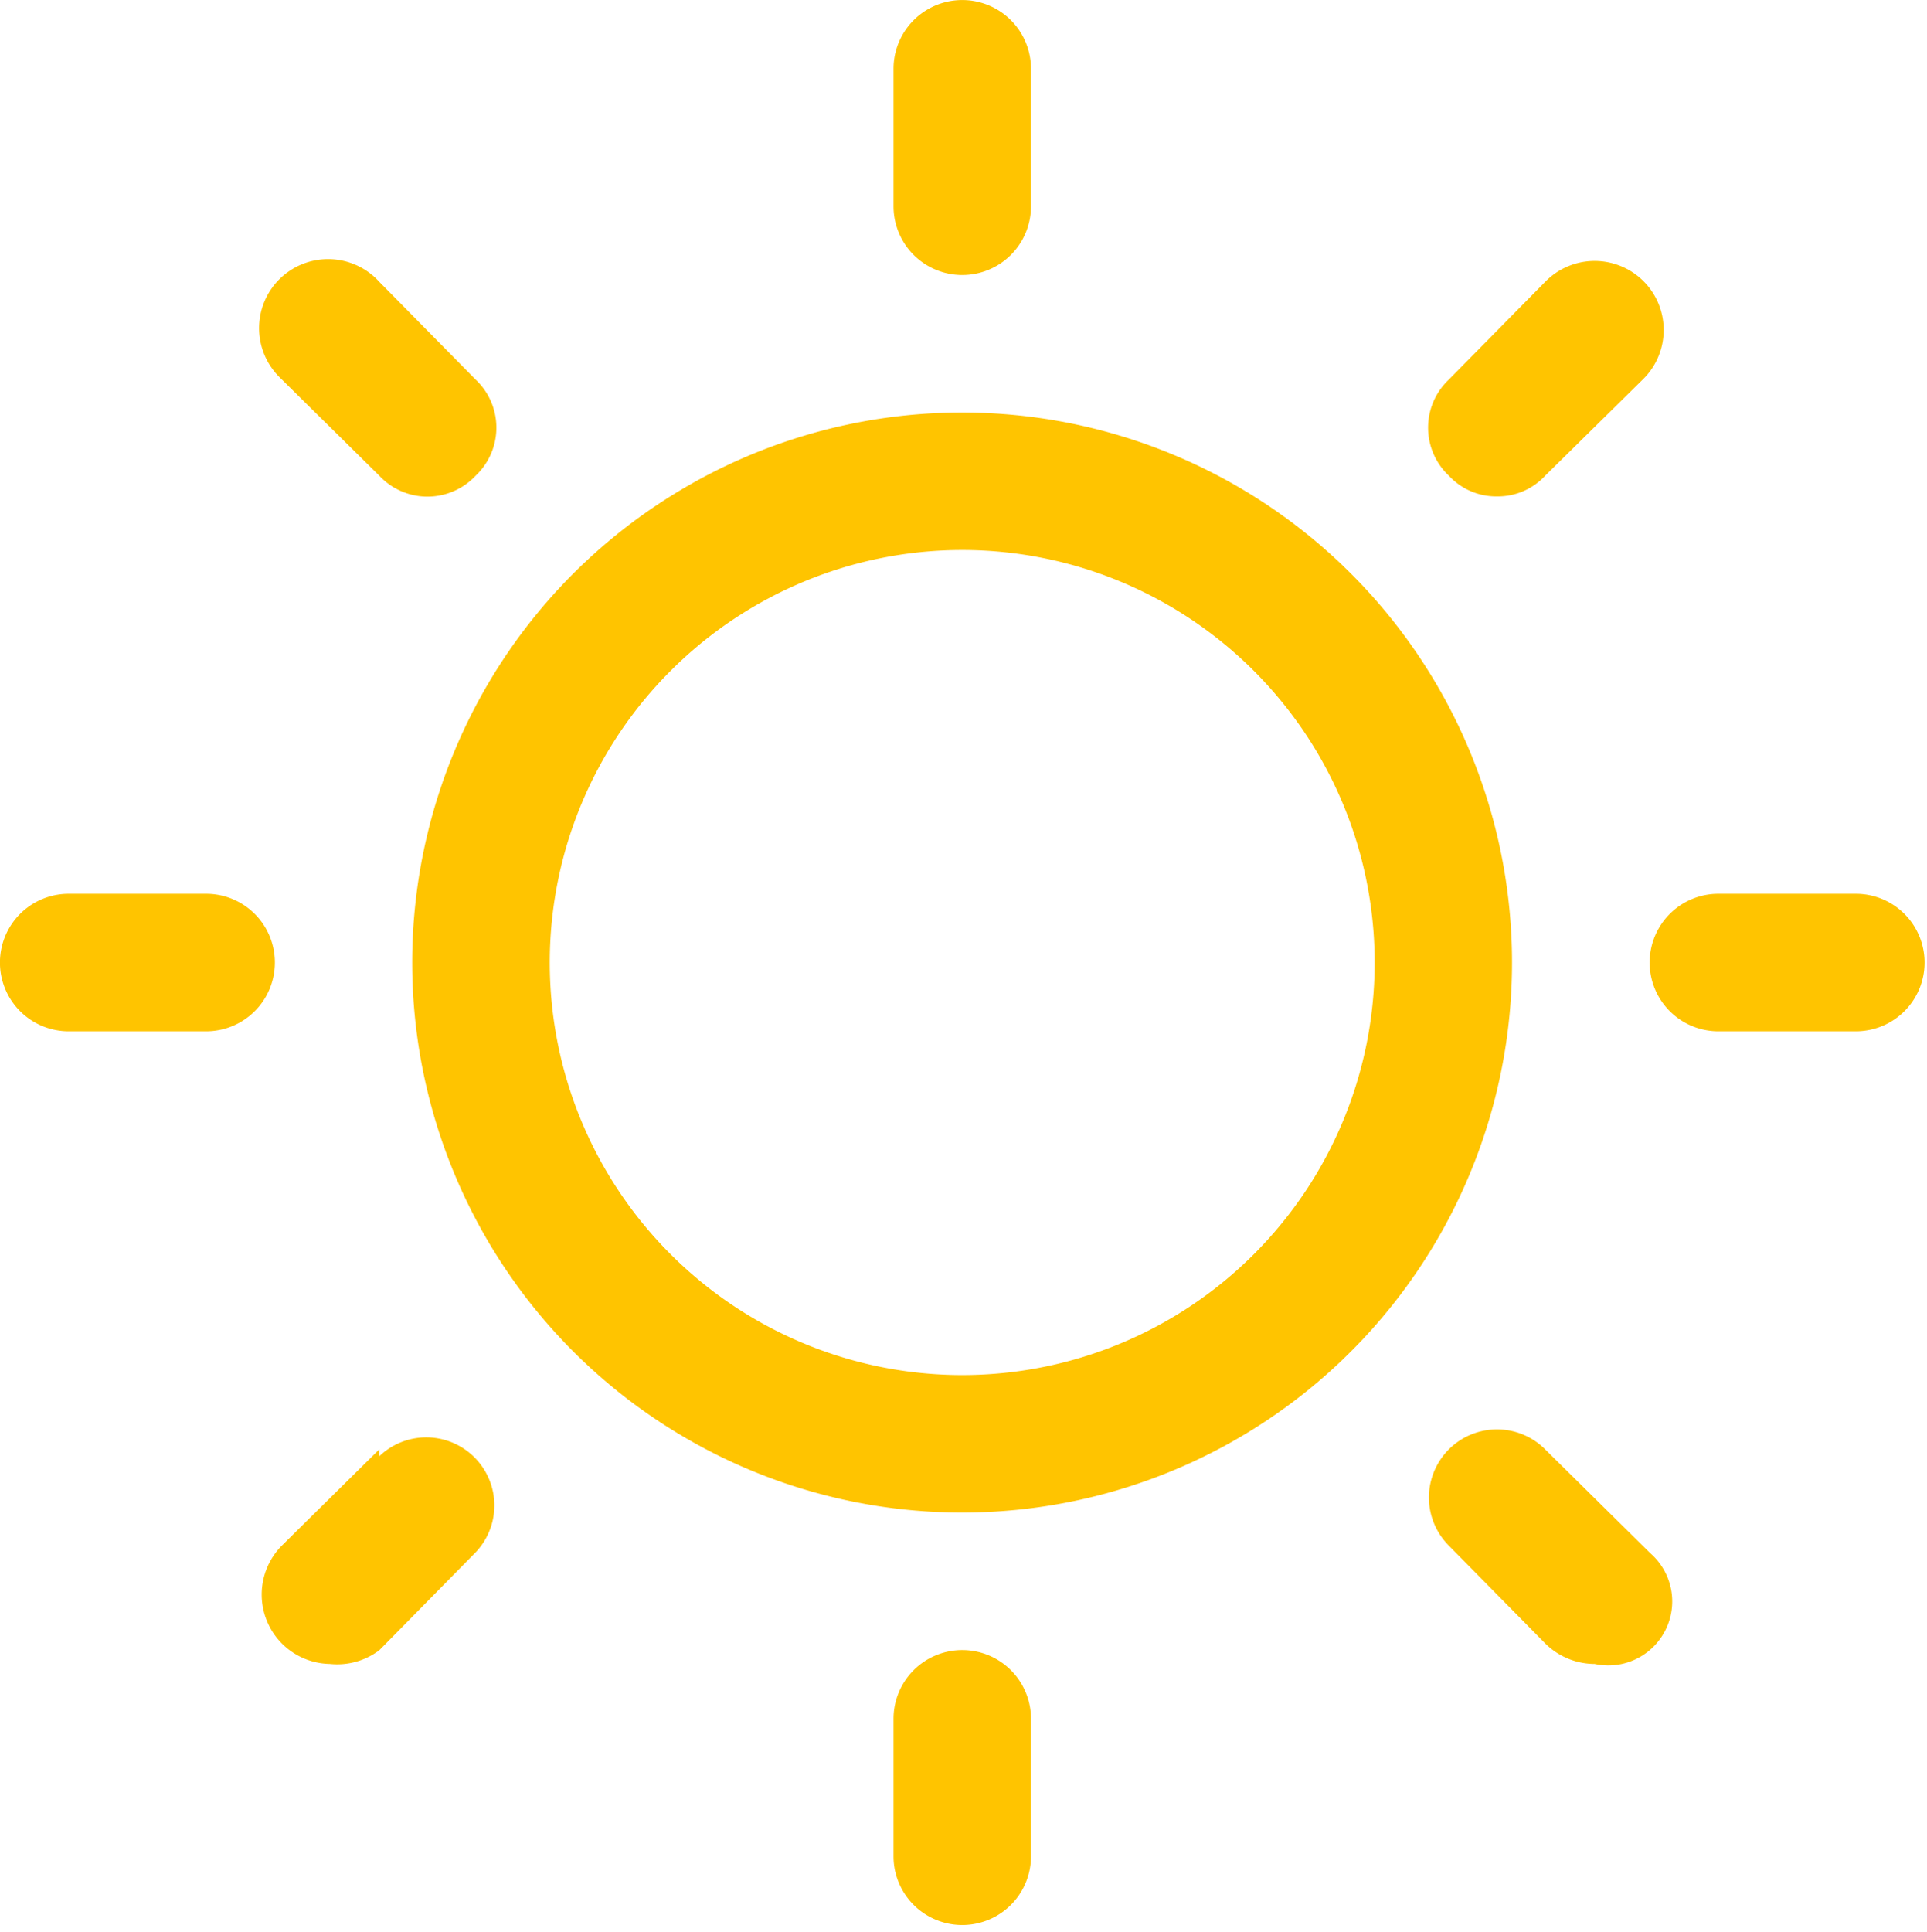 <svg xmlns="http://www.w3.org/2000/svg" xmlns:xlink="http://www.w3.org/1999/xlink" viewBox="0 0 404 405"><defs><clipPath id="a"><rect width="404" height="405" fill="none"/></clipPath></defs><title>Artboard 1</title><g clip-path="url(#a)"><path d="M201.74,86.47A115.29,115.29,0,1,0,317,201.76,115.29,115.29,0,0,0,201.74,86.47Zm0,201.76a86.47,86.47,0,1,1,86.46-86.47h0A86.47,86.47,0,0,1,201.74,288.23Z" fill="#ffc400"/><path d="M201.74,57.65a14.41,14.41,0,0,0,14.41-14.41V14.42a14.41,14.41,0,1,0-28.82,0V43.24a14.41,14.41,0,0,0,14.41,14.41Z" fill="#ffc400"/><path d="M313.86,104.05a13.51,13.51,0,0,0,10.08-4.32l20.47-20.18a14.47,14.47,0,0,0-20.17-20.76l-.3.3L303.77,79.55a13.84,13.84,0,0,0-.62,19.56c.2.21.41.42.62.61A13.49,13.49,0,0,0,313.86,104.05Z" fill="#ffc400"/><path d="M389.08,187.35H360.26a14.41,14.41,0,1,0,0,28.82h28.82a14.41,14.41,0,1,0,0-28.82Z" fill="#ffc400"/><path d="M323.94,303.79A14.27,14.27,0,0,0,303.77,324l20.17,20.46a14.71,14.71,0,0,0,10.38,4.32,13.41,13.41,0,0,0,11.61-23.26l-.08-.08Z" fill="#ffc400"/><path d="M201.74,345.87a14.41,14.41,0,0,0-14.41,14.41V389.1a14.41,14.41,0,0,0,28.82,0V360.28A14.41,14.41,0,0,0,201.74,345.87Z" fill="#ffc400"/><path d="M79.53,303.79,59.07,324a14.55,14.55,0,0,0,10.09,24.78,14.66,14.66,0,0,0,10.37-2.88L99.7,325.41a14.27,14.27,0,0,0-20.17-20.18Z" fill="#ffc400"/><path d="M43.22,187.35H14.4a14.41,14.41,0,1,0,0,28.82H43.22a14.41,14.41,0,1,0,0-28.82Z" fill="#ffc400"/><path d="M79.53,99.73a13.83,13.83,0,0,0,19.55.62c.22-.2.42-.41.62-.62a13.84,13.84,0,0,0,.62-19.56c-.2-.21-.4-.42-.62-.62L79.53,59.09a14.47,14.47,0,1,0-20.9,20c.14.15.29.3.44.44Z" fill="#ffc400"/></g></svg>